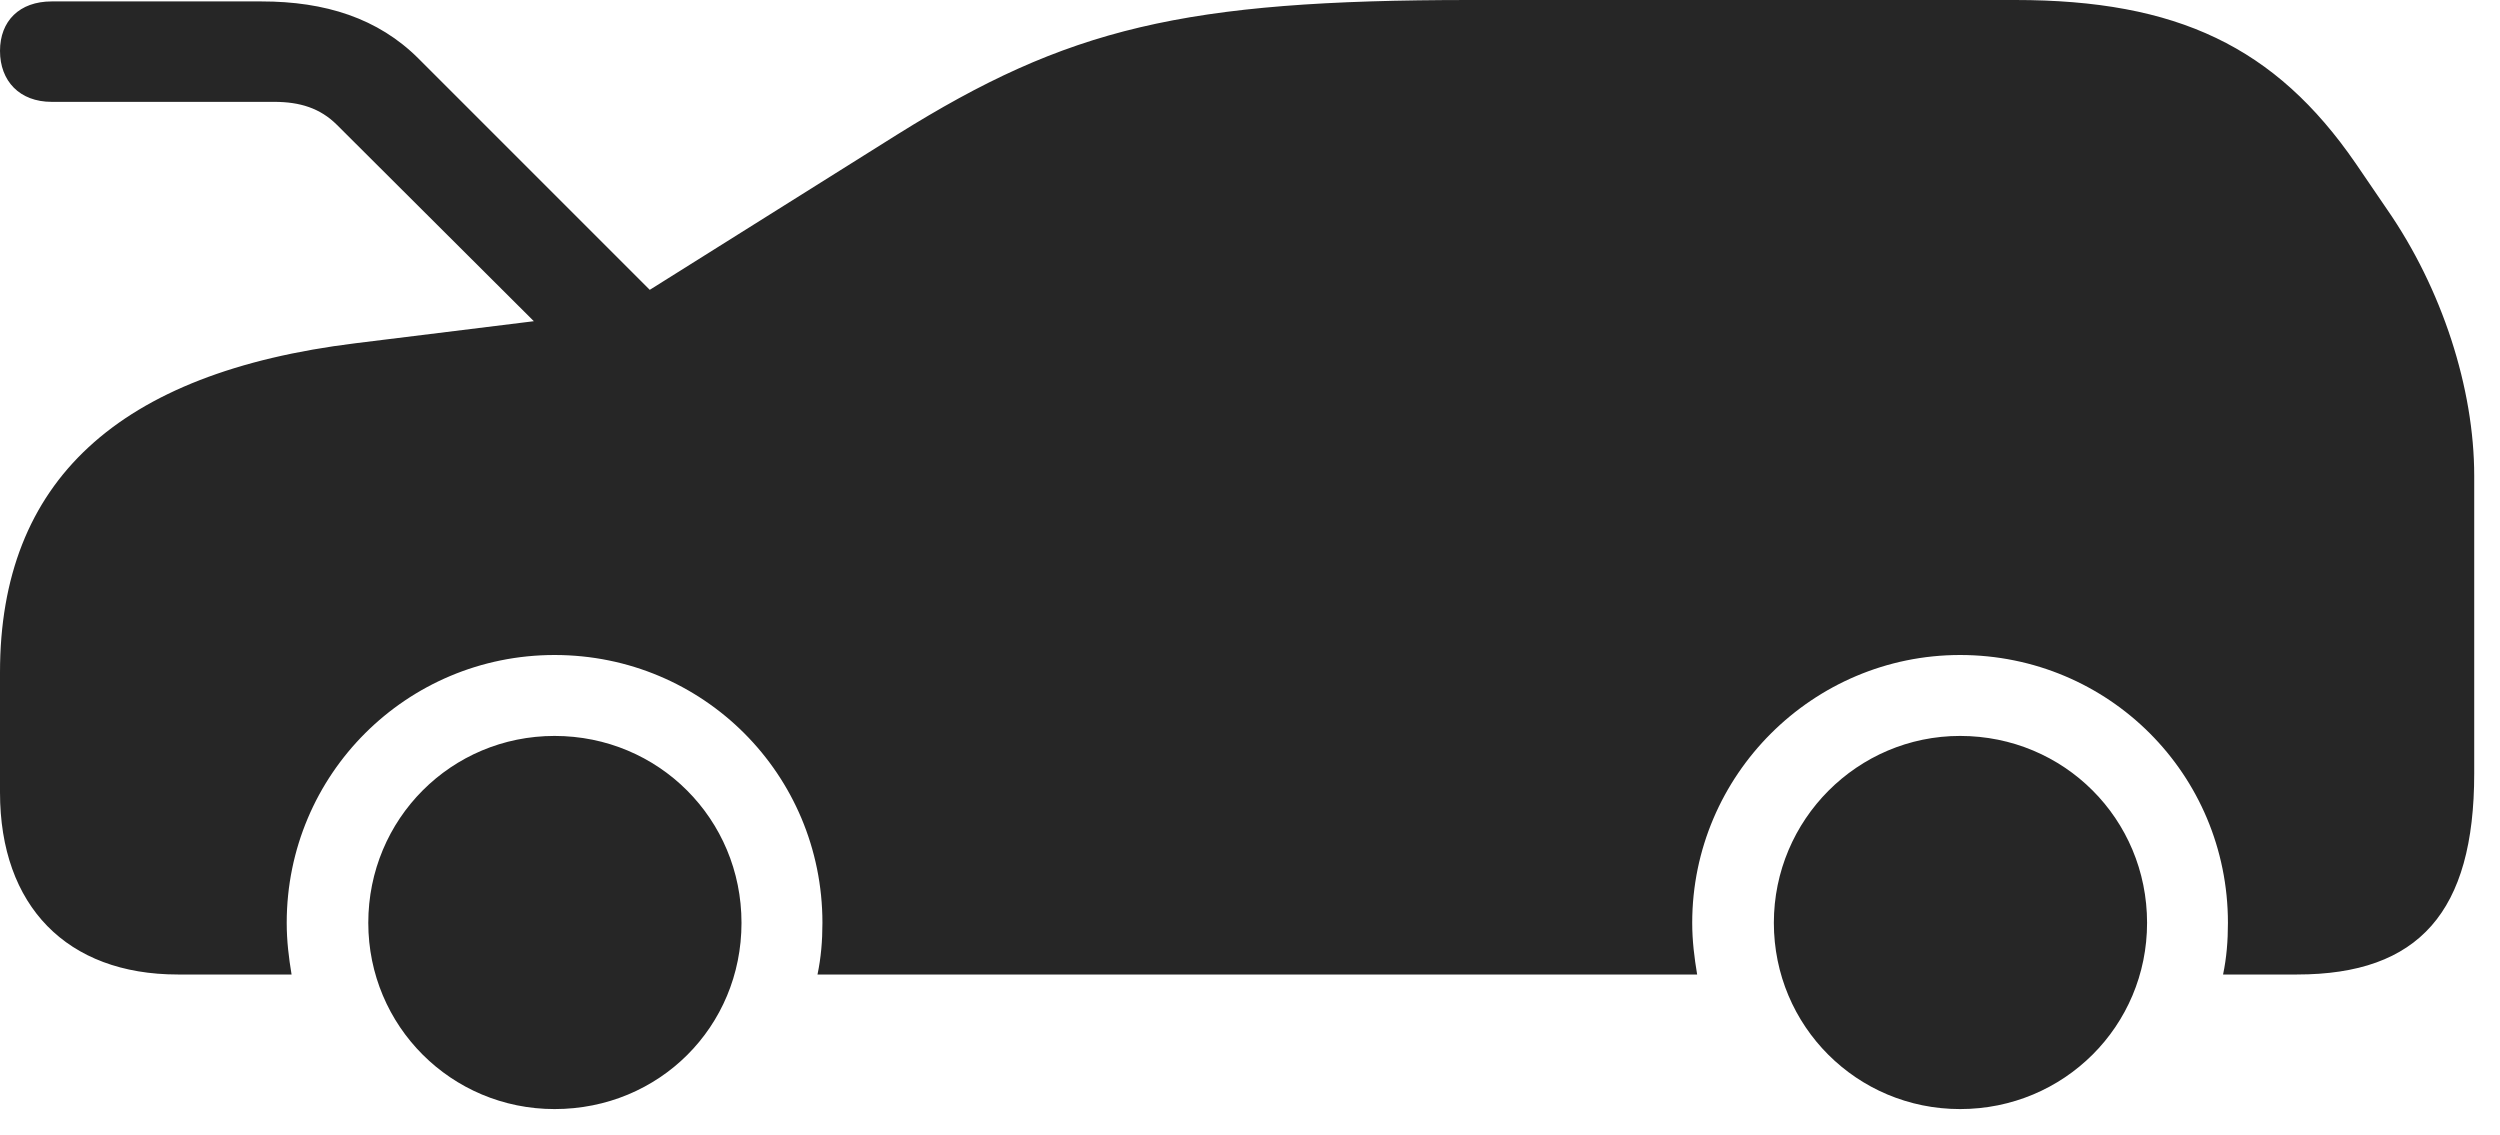 <?xml version="1.0" encoding="UTF-8"?>
<!--Generator: Apple Native CoreSVG 232.5-->
<!DOCTYPE svg
PUBLIC "-//W3C//DTD SVG 1.1//EN"
       "http://www.w3.org/Graphics/SVG/1.1/DTD/svg11.dtd">
<svg version="1.1" xmlns="http://www.w3.org/2000/svg" xmlns:xlink="http://www.w3.org/1999/xlink" width="35" height="15.889">
 <g>
  <rect height="15.889" opacity="0" width="35" x="0" y="0"/>
  <path d="M0.723 1.426L3.838 1.426C4.199 1.426 4.482 1.514 4.717 1.748L8.184 5.205L9.512 4.473L5.859 0.82C5.293 0.254 4.551 0.02 3.662 0.02L0.723 0.02C0.273 0.02 0 0.293 0 0.713C0 1.133 0.273 1.426 0.723 1.426ZM7.764 15.527C9.229 15.527 10.381 14.375 10.381 12.92C10.381 11.465 9.219 10.303 7.764 10.303C6.318 10.303 5.156 11.465 5.156 12.92C5.156 14.365 6.318 15.527 7.764 15.527ZM27.441 15.527C28.896 15.527 30.059 14.365 30.059 12.92C30.059 11.465 28.896 10.303 27.441 10.303C26.006 10.303 24.834 11.475 24.834 12.92C24.834 14.365 25.996 15.527 27.441 15.527ZM33.418 2.93L32.978 2.285C31.855 0.654 30.479 0 28.213 0L20.586 0C16.562 0 14.951 0.391 12.559 1.885L8.623 4.355L4.98 4.805C1.65 5.215 0 6.738 0 9.414L0 11.094C0 12.685 0.938 13.643 2.49 13.643L4.082 13.643C4.043 13.408 4.014 13.174 4.014 12.92C4.014 10.84 5.693 9.17 7.764 9.17C9.844 9.17 11.514 10.84 11.514 12.92C11.514 13.174 11.494 13.408 11.445 13.643L23.76 13.643C23.721 13.408 23.691 13.174 23.691 12.92C23.691 10.85 25.381 9.17 27.441 9.17C29.521 9.17 31.191 10.84 31.191 12.92C31.191 13.174 31.172 13.408 31.123 13.643L32.158 13.643C33.867 13.643 34.639 12.764 34.639 10.83L34.639 6.66C34.639 5.439 34.19 4.043 33.418 2.93Z" fill="#000000" fill-opacity="0.85"/>
 </g>
</svg>
